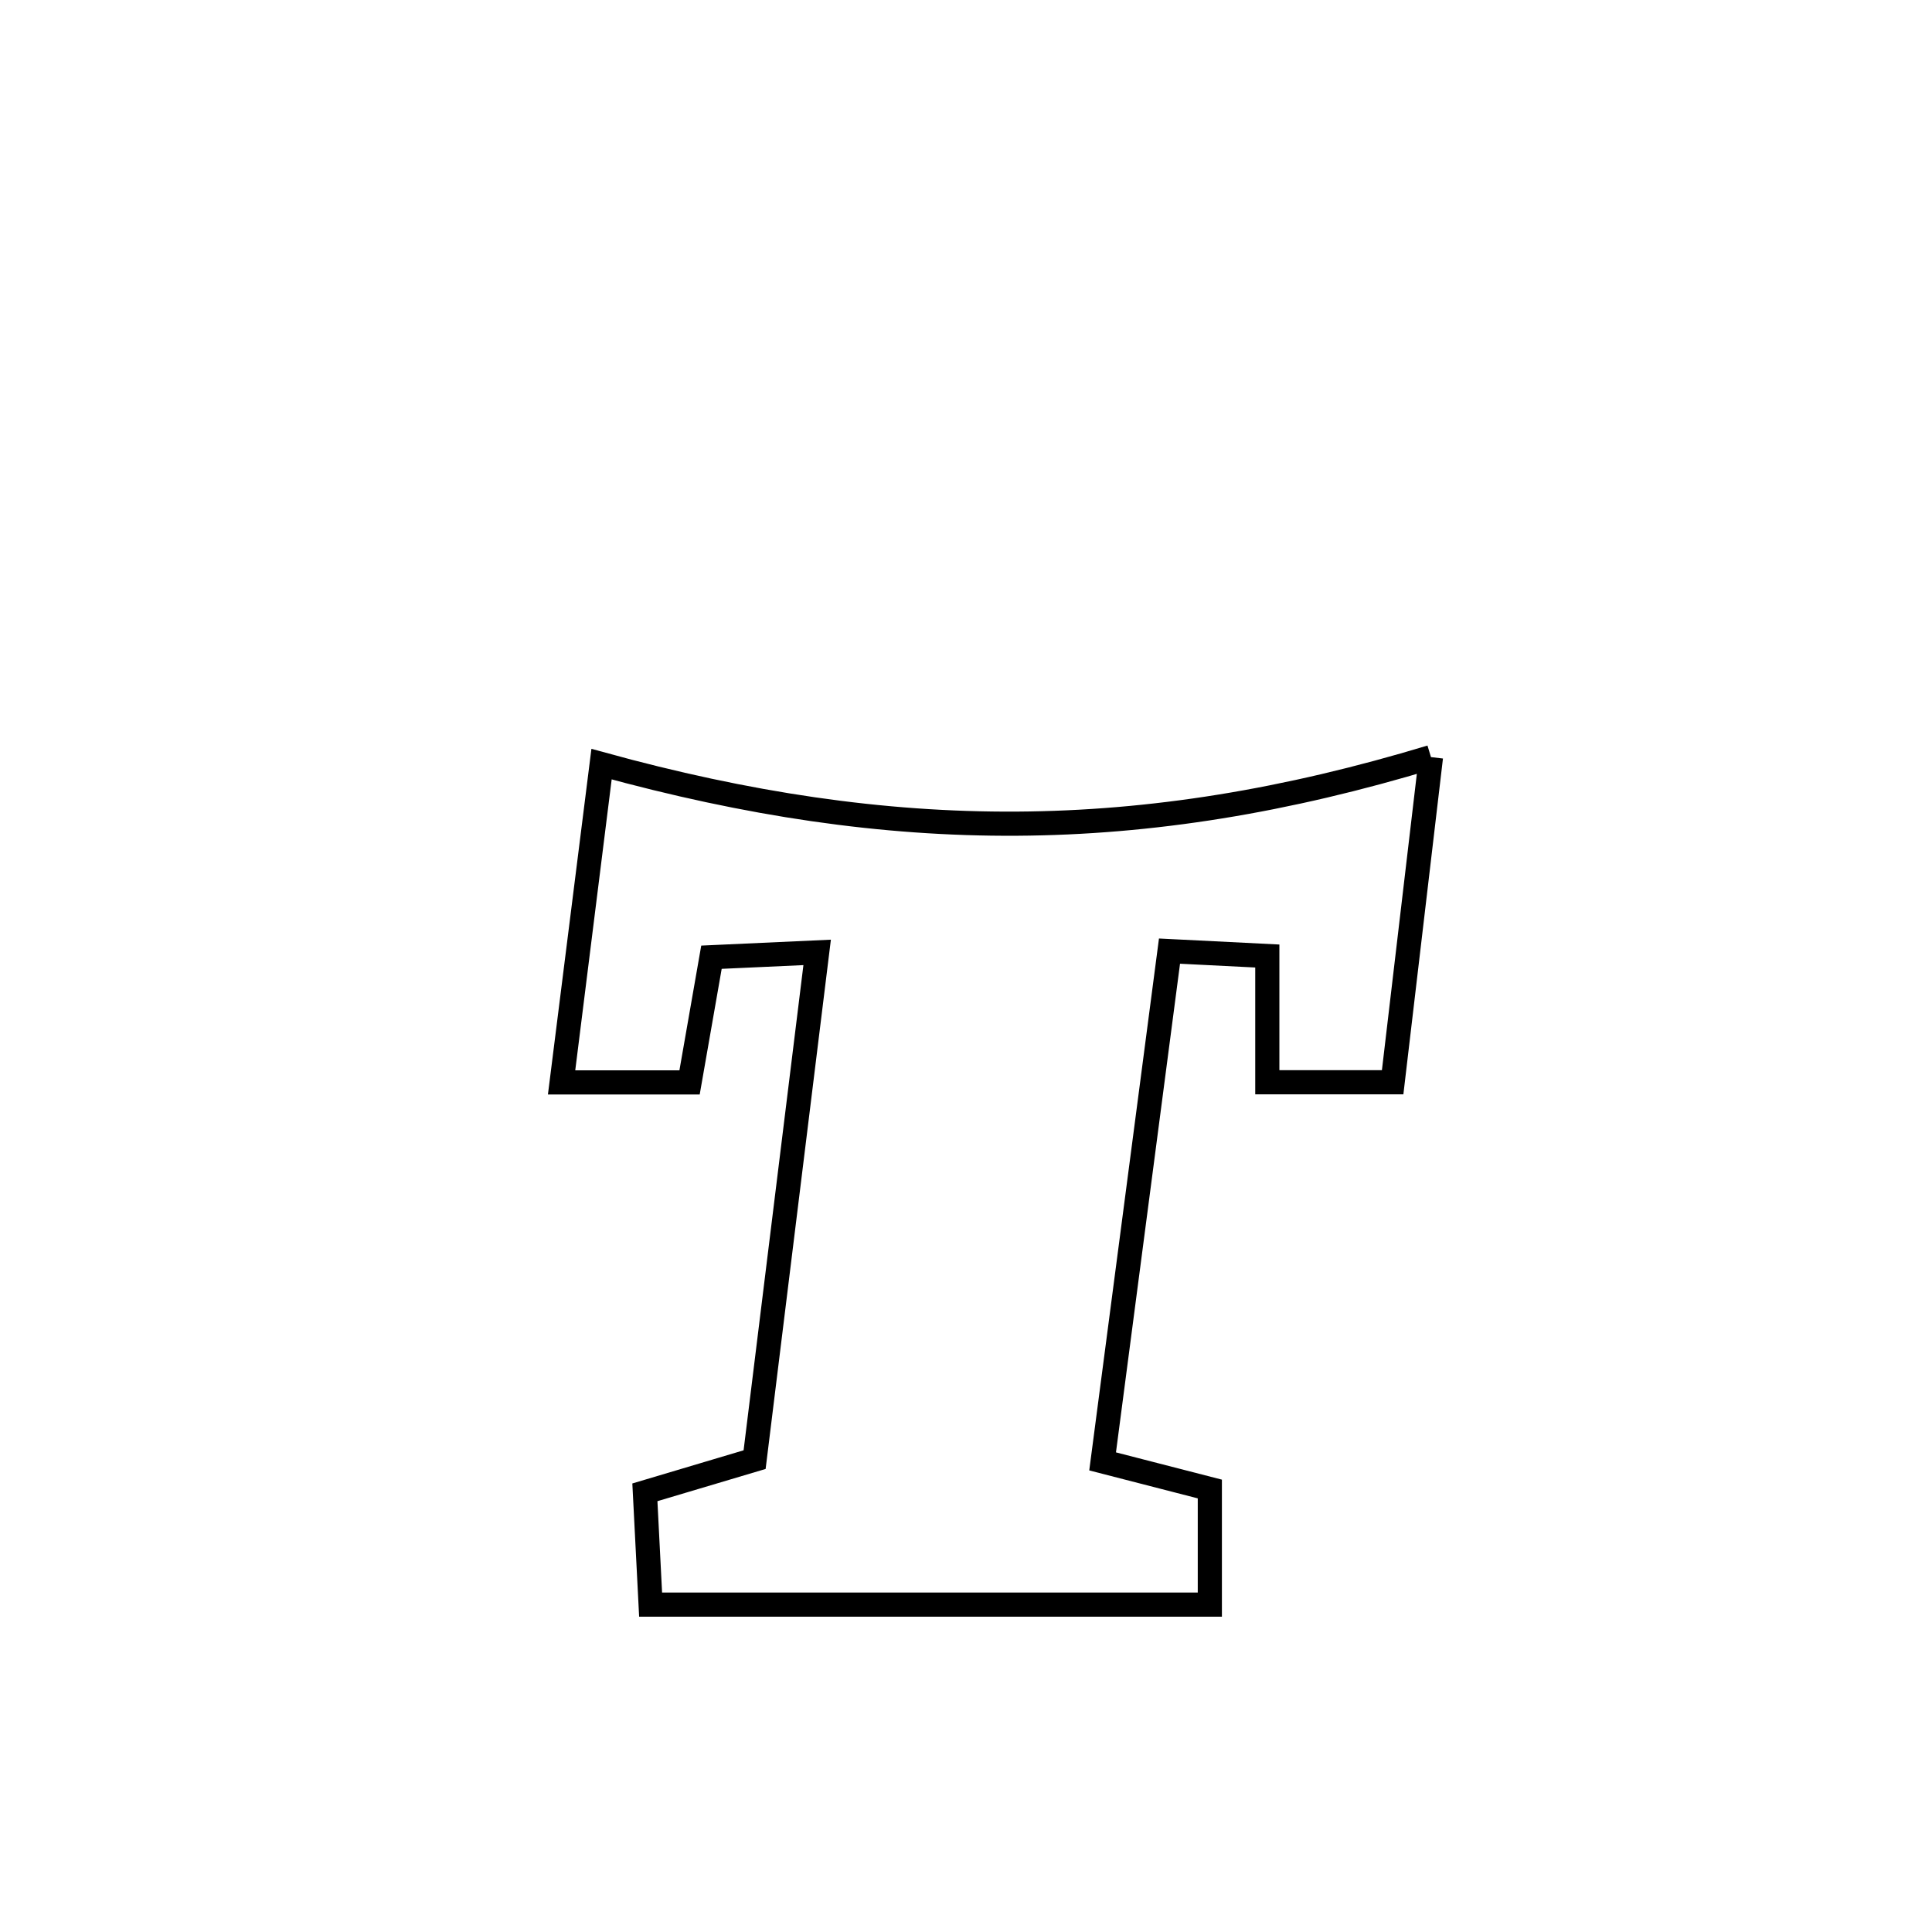<svg xmlns="http://www.w3.org/2000/svg" viewBox="0.0 0.0 24.0 24.0" height="200px" width="200px"><path fill="none" stroke="black" stroke-width=".3" stroke-opacity="1.0"  filling="0" d="M17.776 9.405 L17.776 9.405 C17.617 10.751 17.459 12.098 17.3 13.444 L17.3 13.444 C16.781 13.444 16.262 13.444 15.743 13.444 L15.743 13.444 C15.743 12.921 15.743 12.398 15.743 11.876 L15.743 11.876 C15.338 11.856 14.933 11.835 14.528 11.815 L14.528 11.815 C14.251 13.928 13.974 16.041 13.697 18.154 L13.697 18.154 C14.141 18.269 14.585 18.383 15.029 18.497 L15.029 18.497 C15.029 18.976 15.029 19.454 15.029 19.933 L15.029 19.933 C12.713 19.933 10.398 19.933 8.082 19.933 L8.082 19.933 C8.058 19.468 8.035 19.003 8.011 18.538 L8.011 18.538 C8.465 18.402 8.919 18.267 9.374 18.132 L9.374 18.132 C9.633 16.032 9.892 13.931 10.151 11.831 L10.151 11.831 C9.713 11.851 9.276 11.871 8.838 11.891 L8.838 11.891 C8.747 12.41 8.657 12.928 8.566 13.446 L8.566 13.446 C8.036 13.446 7.506 13.446 6.976 13.446 L6.976 13.446 C6.987 13.356 7.47 9.499 7.471 9.492 L7.471 9.492 C9.282 9.991 10.958 10.242 12.631 10.232 C14.305 10.222 15.976 9.95 17.776 9.405 L17.776 9.405"></path></svg>